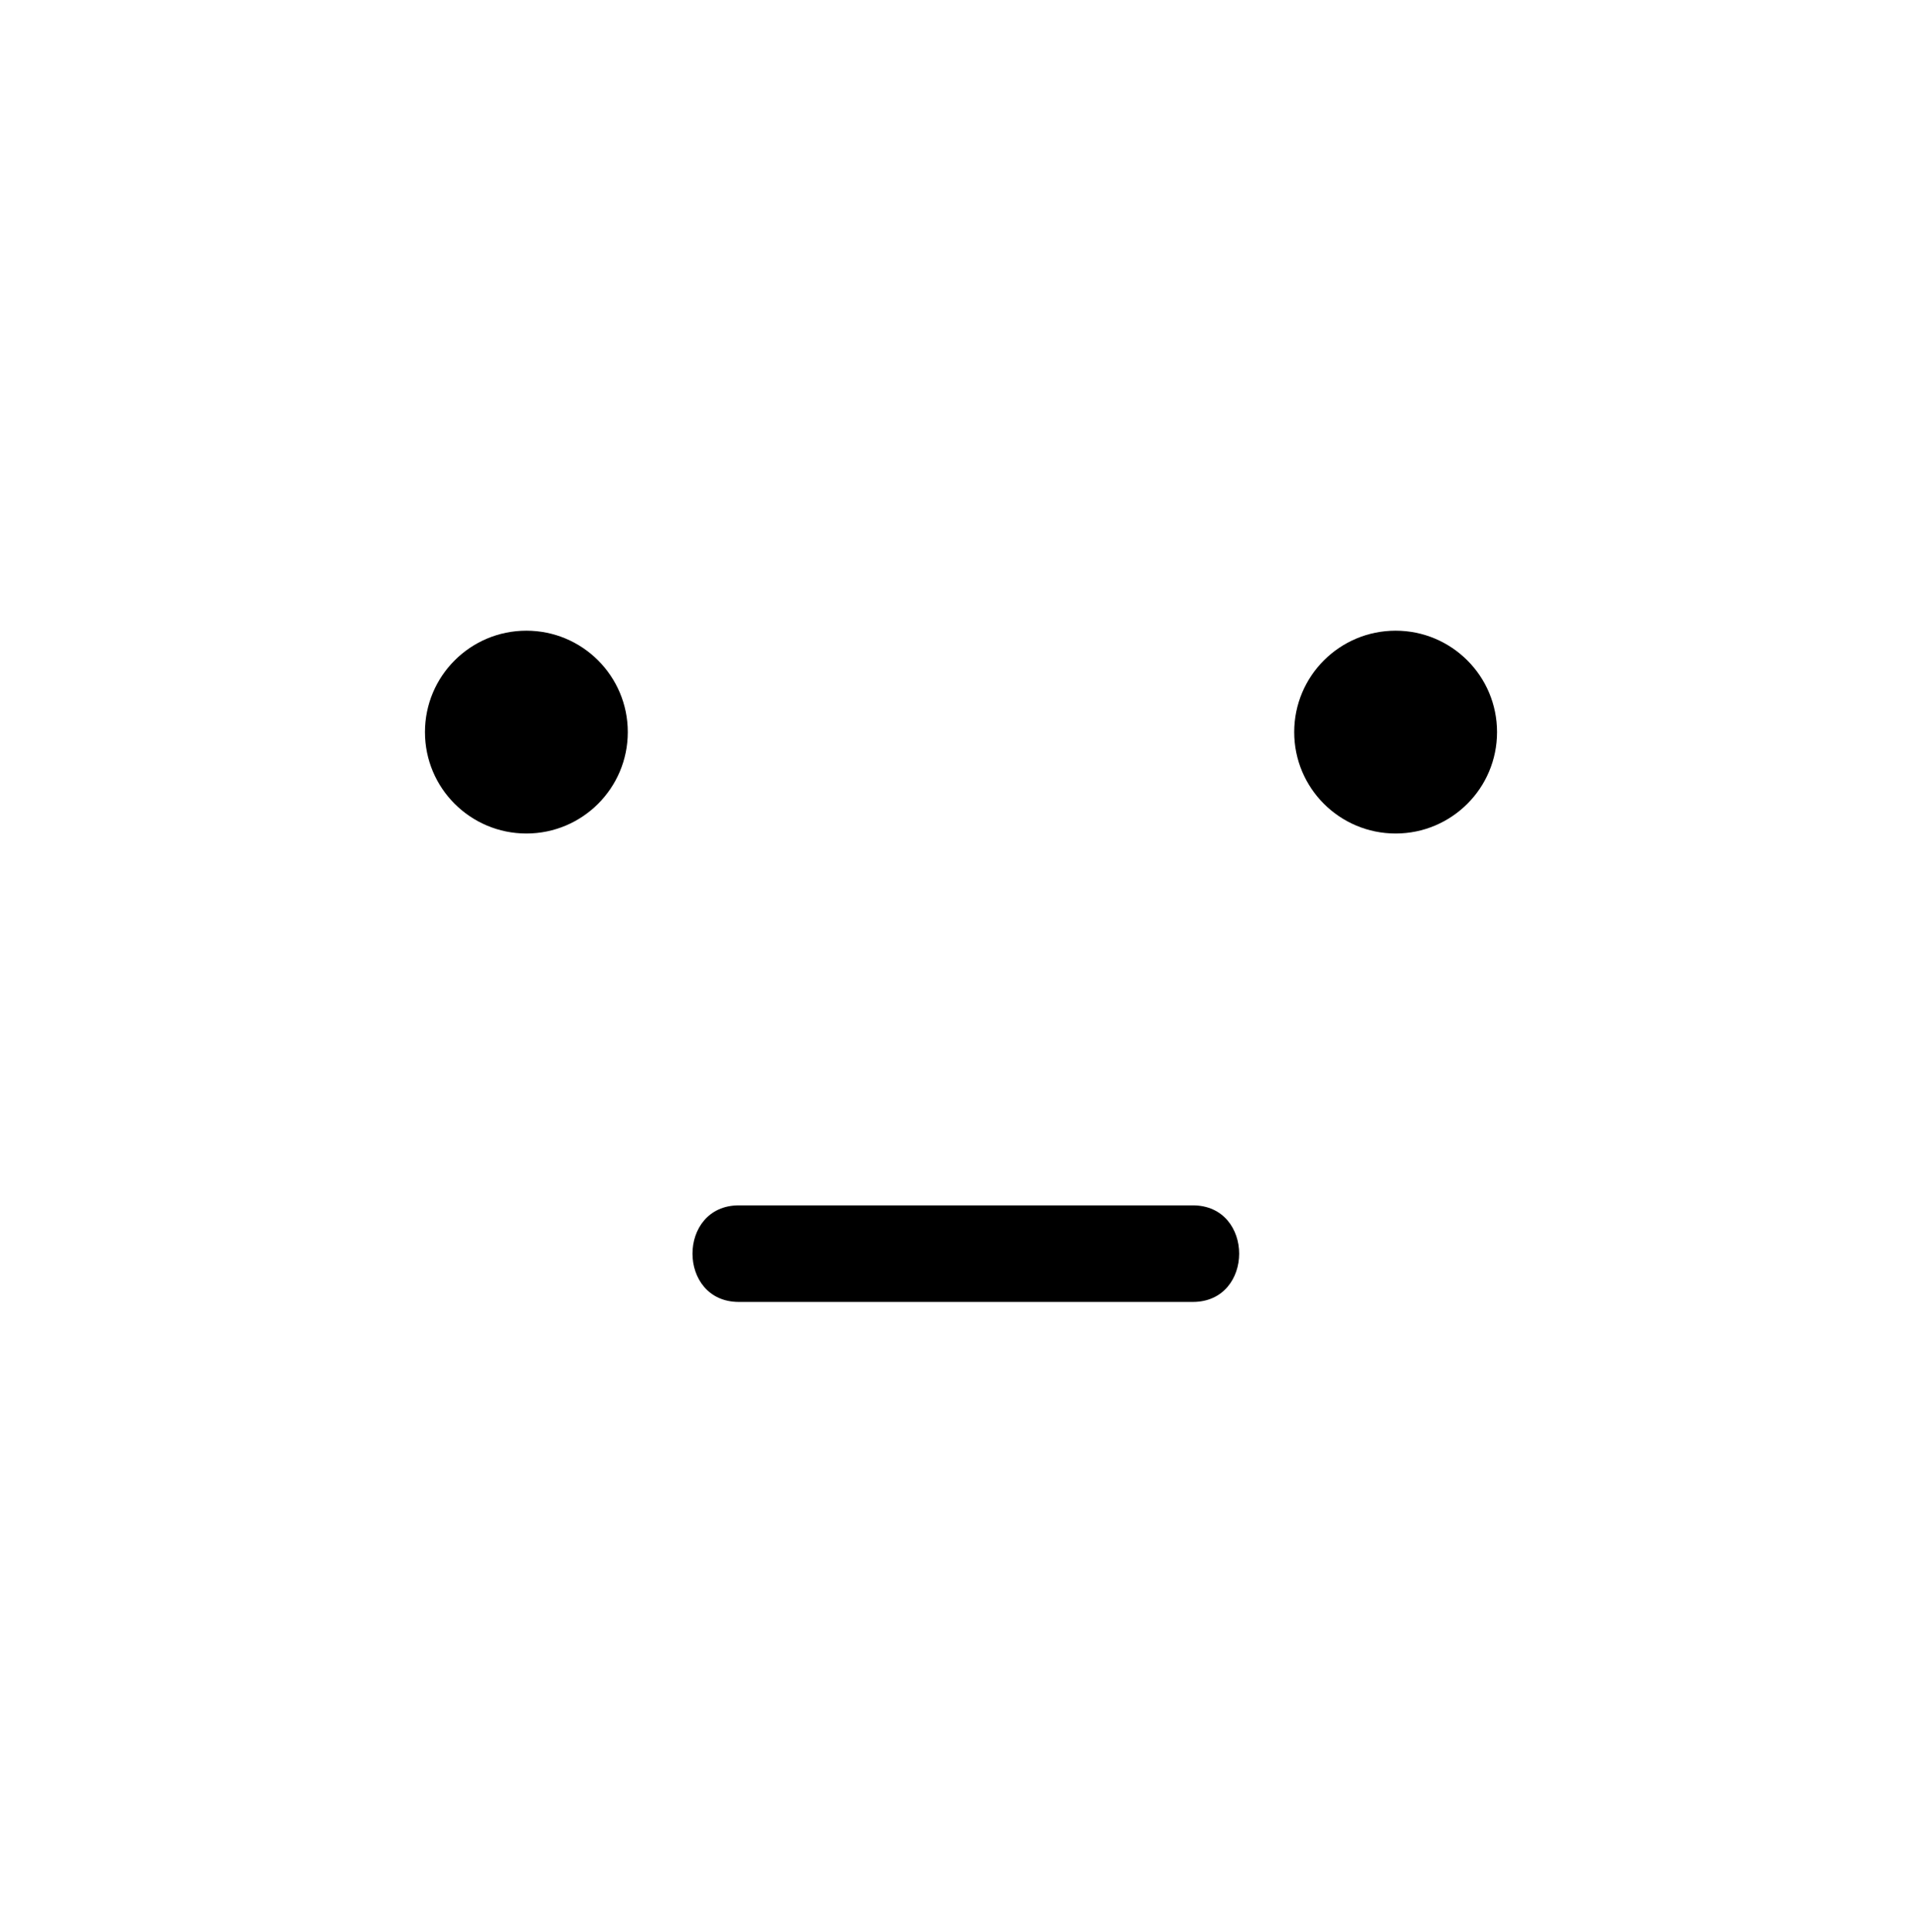 <?xml version="1.0" encoding="utf-8"?>
<!-- Generator: Adobe Illustrator 22.1.0, SVG Export Plug-In . SVG Version: 6.00 Build 0)  -->
<svg version="1.1" id="圖層_1" xmlns="http://www.w3.org/2000/svg" xmlns:xlink="http://www.w3.org/1999/xlink" x="0px" y="0px"
	 viewBox="0 0 199 200" style="enable-background:new 0 0 199 200;" xml:space="preserve">
<g>
	<circle cx="54.5" cy="75.8" r="10.5"/>
	<circle cx="144.5" cy="75.8" r="10.5"/>
	<g>
		<path d="M76.5,134.8c15.7,0,31.3,0,47,0c6.4,0,6.4-10,0-10c-15.7,0-31.3,0-47,0C70.1,124.8,70.1,134.8,76.5,134.8L76.5,134.8z"/>
	</g>
</g>
</svg>
